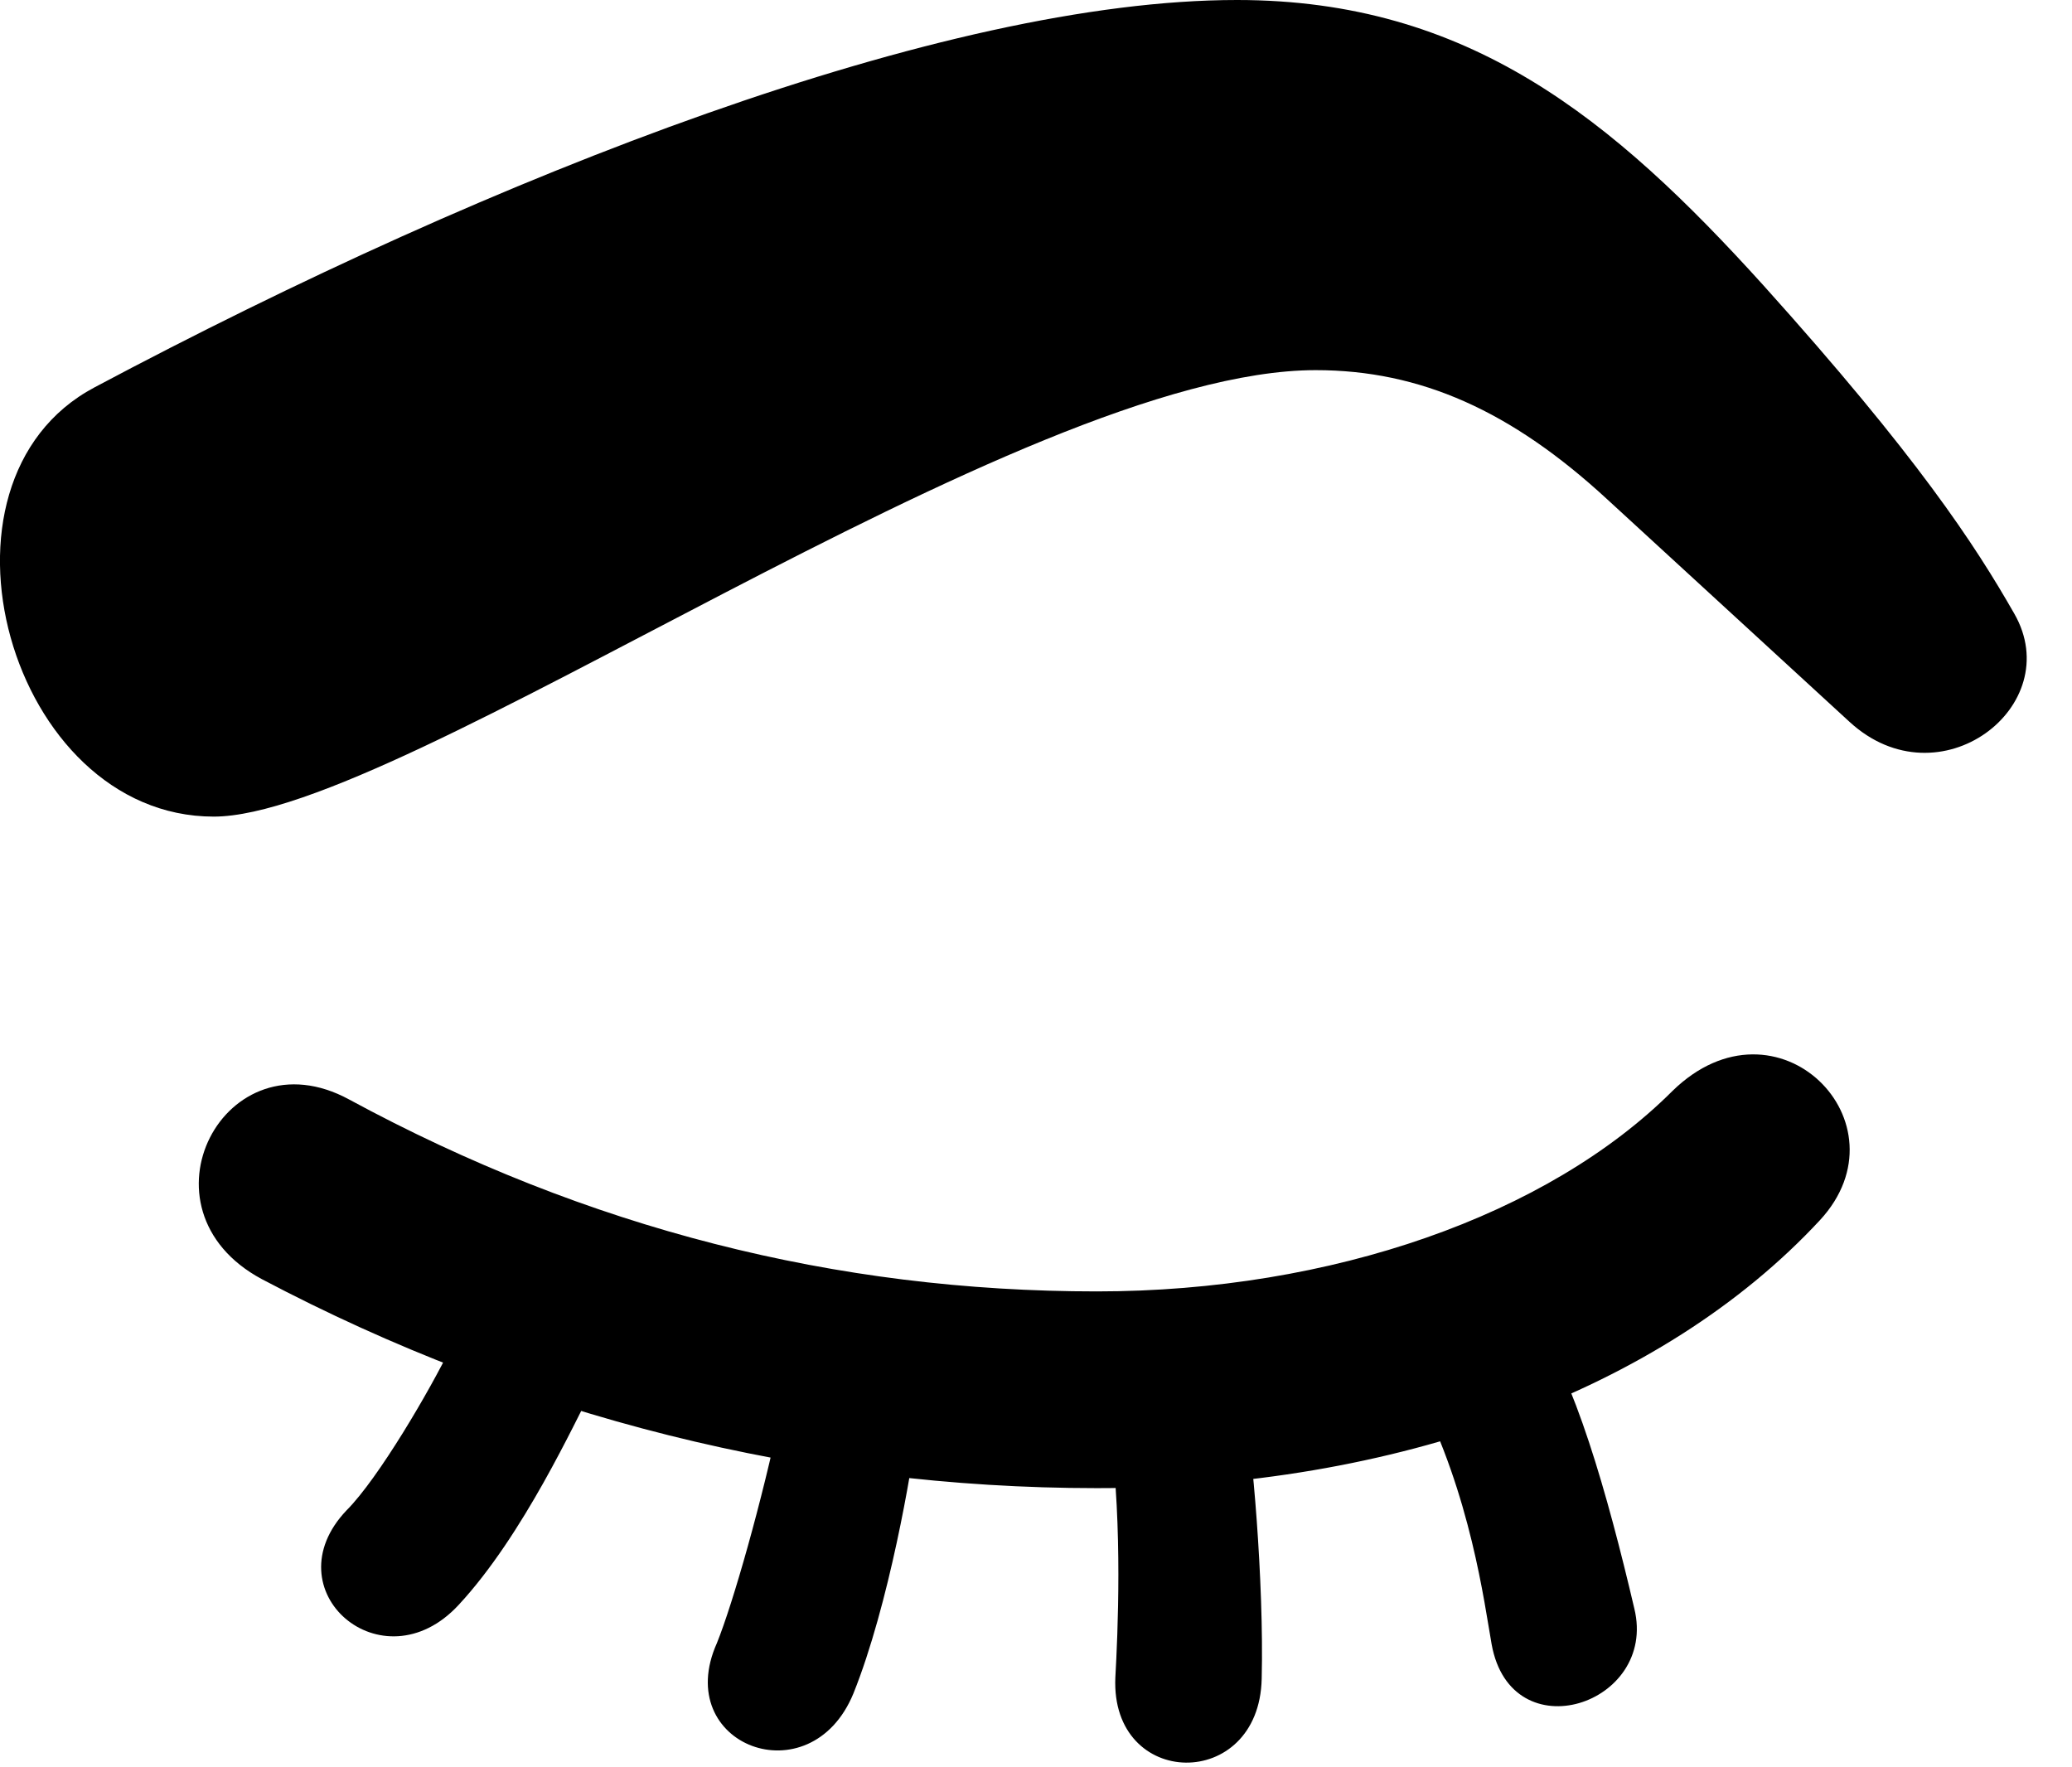 <svg version="1.1" xmlns="http://www.w3.org/2000/svg" xmlns:xlink="http://www.w3.org/1999/xlink" width="16.452" height="14.033" viewBox="0 0 16.452 14.033">
 <g>
  <rect height="14.033" opacity="0" width="16.452" x="0" y="0"/>
  <path d="M14.451 9.688C15.164 8.916 14.11 7.852 13.28 8.662C12.293 9.648 10.574 10.254 8.709 10.254C6.639 10.254 4.666 9.756 2.772 8.73C1.785 8.193 1.043 9.6 2.078 10.156C4.149 11.25 6.414 11.816 8.709 11.816C11.072 11.816 13.192 11.045 14.451 9.688ZM3.582 10.693C3.416 11.035 3.006 11.738 2.752 11.992C2.147 12.627 3.035 13.398 3.641 12.744C4.158 12.188 4.569 11.279 4.696 11.045ZM6.199 11.211C6.053 11.914 5.819 12.734 5.692 13.047C5.33 13.857 6.434 14.277 6.776 13.447C7.059 12.744 7.244 11.65 7.274 11.377ZM8.817 11.396C8.914 12.119 8.875 12.979 8.856 13.32C8.817 14.209 9.998 14.229 10.018 13.33C10.037 12.559 9.94 11.465 9.881 11.191ZM11.258 11.055C11.678 11.875 11.785 12.725 11.844 13.057C12 13.916 13.162 13.535 12.977 12.773C12.762 11.855 12.498 10.928 12.176 10.479Z" fill="currentColor"/>
  <path d="M1.697 6.484C3.182 6.484 8.094 2.939 10.447 2.939C11.278 2.939 12 3.262 12.762 3.965L14.686 5.732C15.399 6.387 16.414 5.605 15.994 4.873C15.682 4.326 15.223 3.623 14.002 2.266C12.801 0.938 11.658 0 9.822 0C7.498 0 3.944 1.377 0.75 3.076C-0.666 3.828 0.076 6.484 1.697 6.484Z" fill="currentColor"/>
 </g>
</svg>

